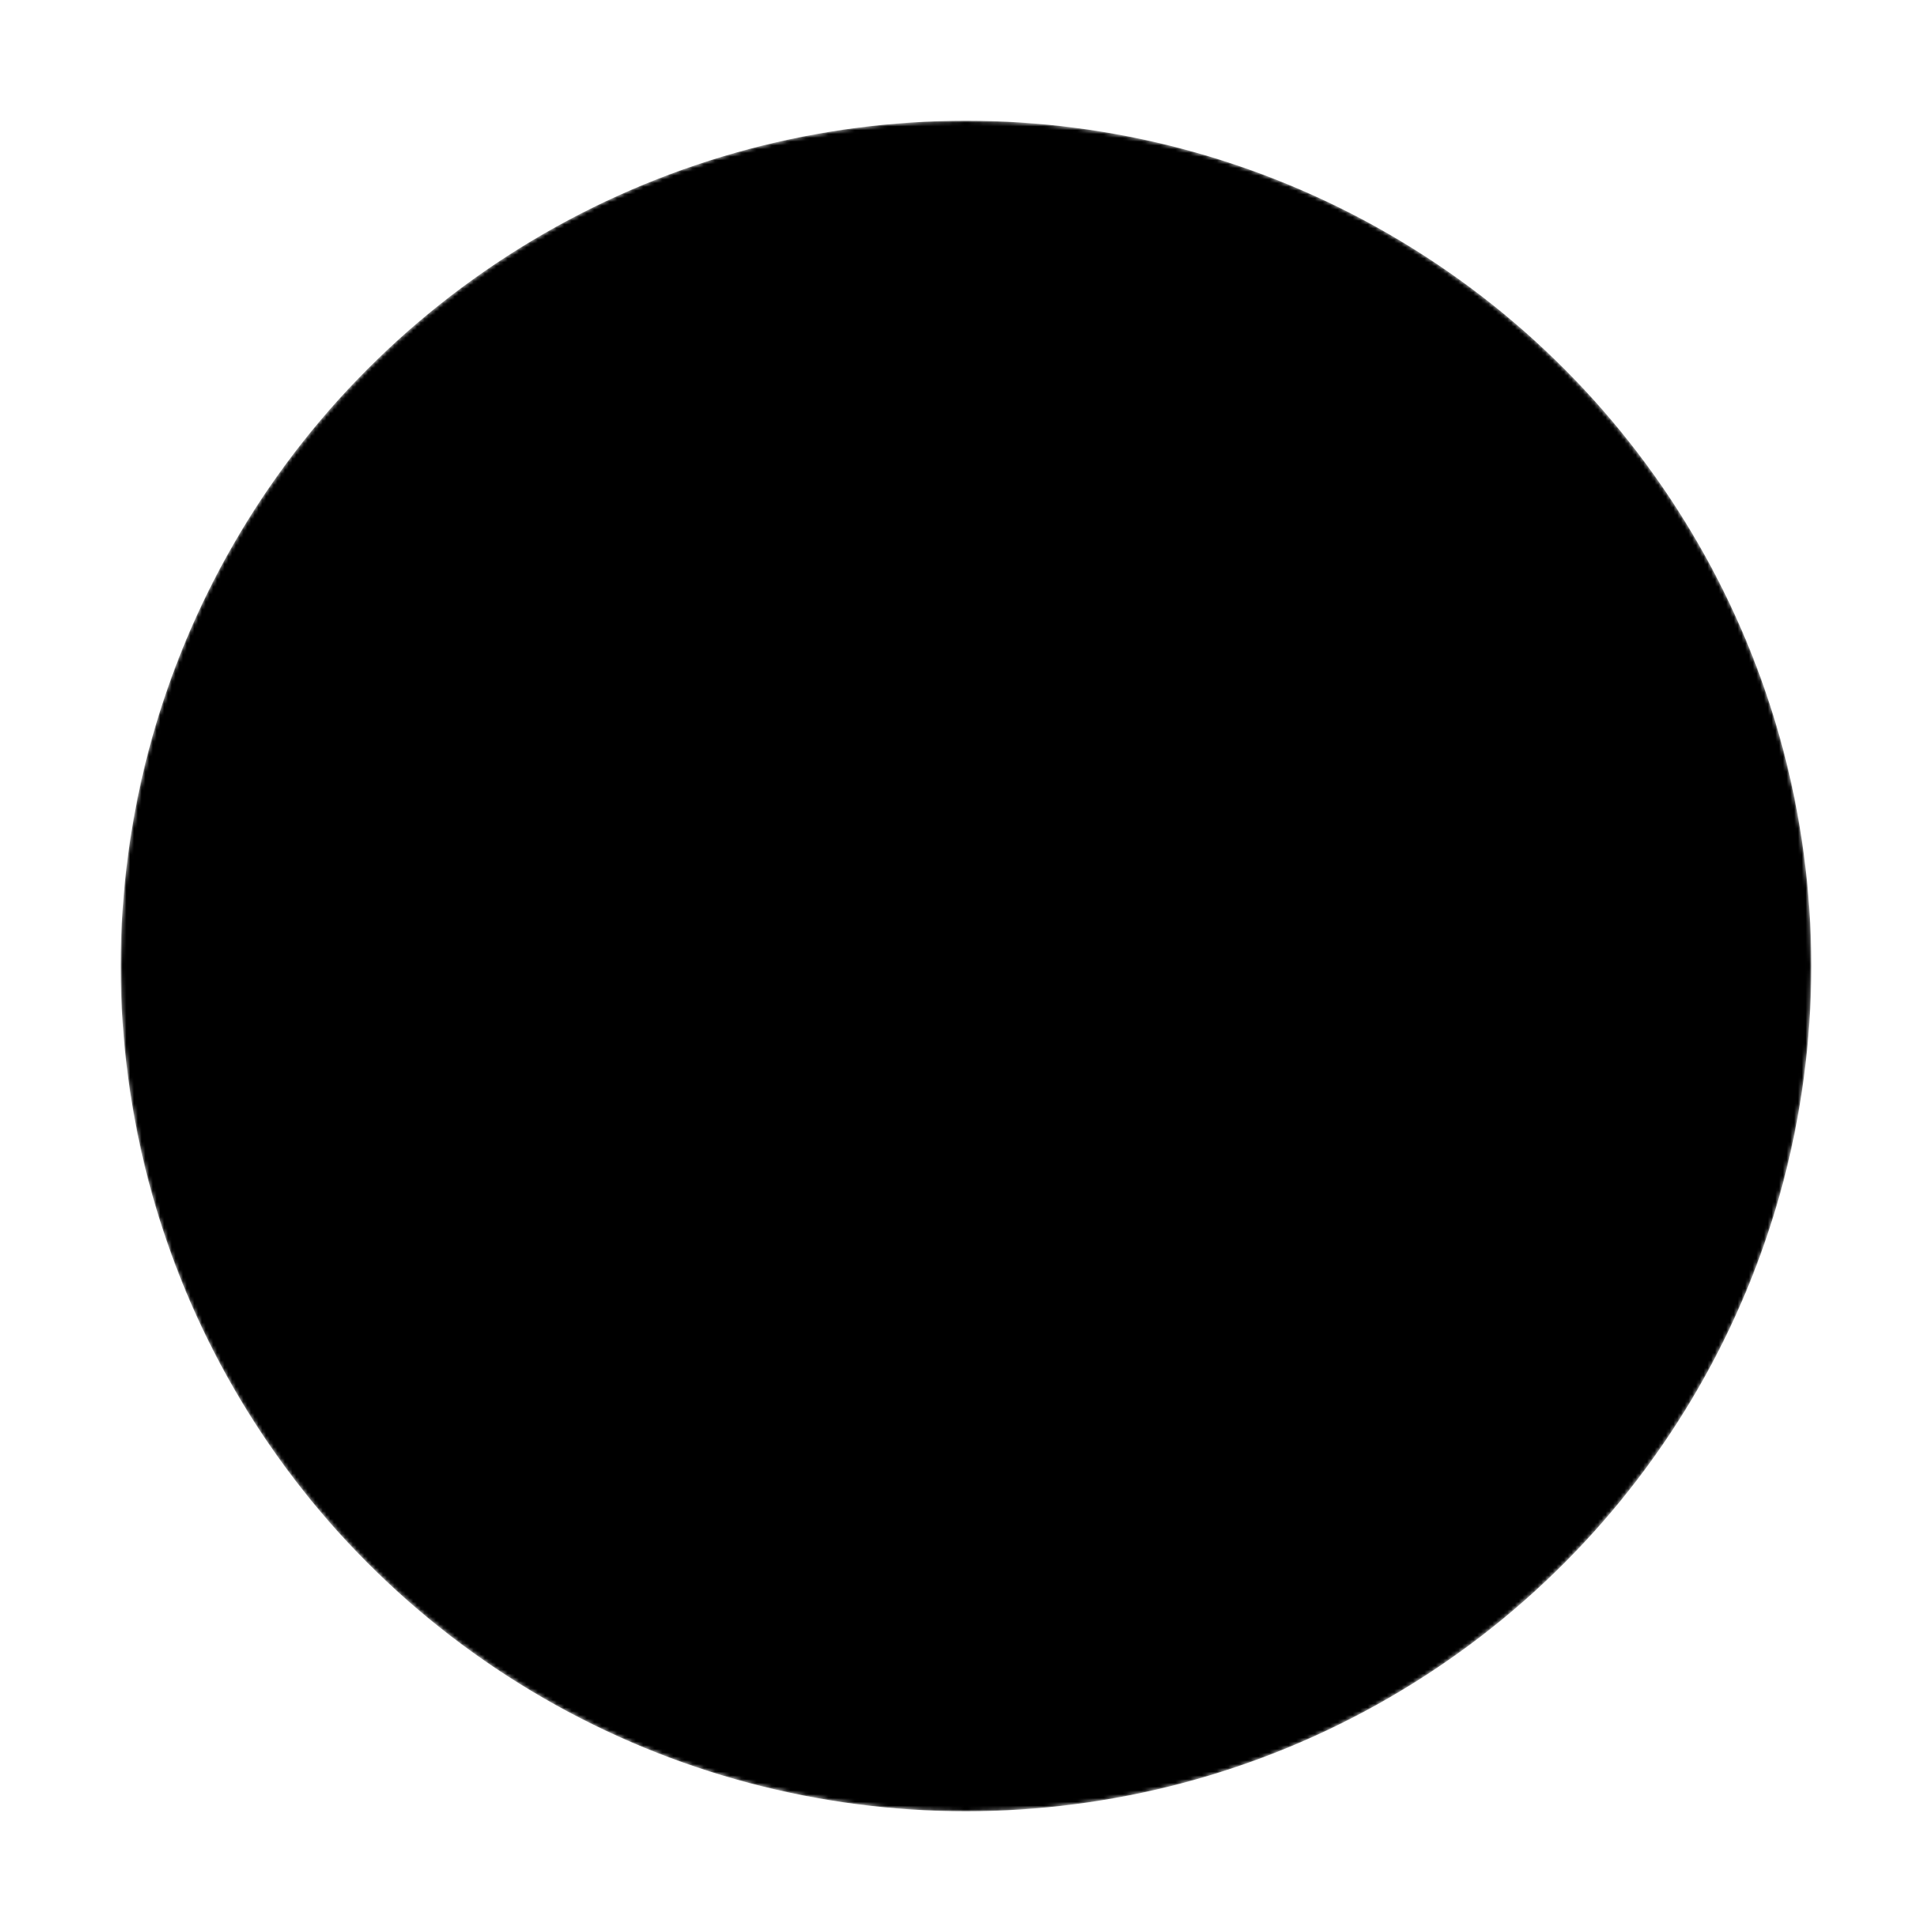 <svg xmlns="http://www.w3.org/2000/svg" viewBox="0 0 512 512" width="256" height="256" aria-label="LinkedIn">
  <mask id="linkedin-cutout">
    <!-- Fondo blanco = visible -->
    <circle cx="256" cy="256" r="224" fill="white"></circle>
    <!-- "in" negro = recortado -->
    <path d="M176 352h-48V208h48v144zm-24-168c-16 0-28-11-28-27s12-27 28-27 28 11 28 27-12 27-28 27zm192 168h-48V288c0-16-6-32-24-32-14 0-22 10-25 20-1 3-1 7-1 11v65h-48V208h48v22c6-11 20-26 47-26 34 0 57 22 57 69v79z" fill="black"></path>
  </mask>
  <!-- Círculo relleno recortado -->
  <circle cx="256" cy="256" r="224" fill="currentColor" mask="url(#linkedin-cutout)"></circle>
</svg>
